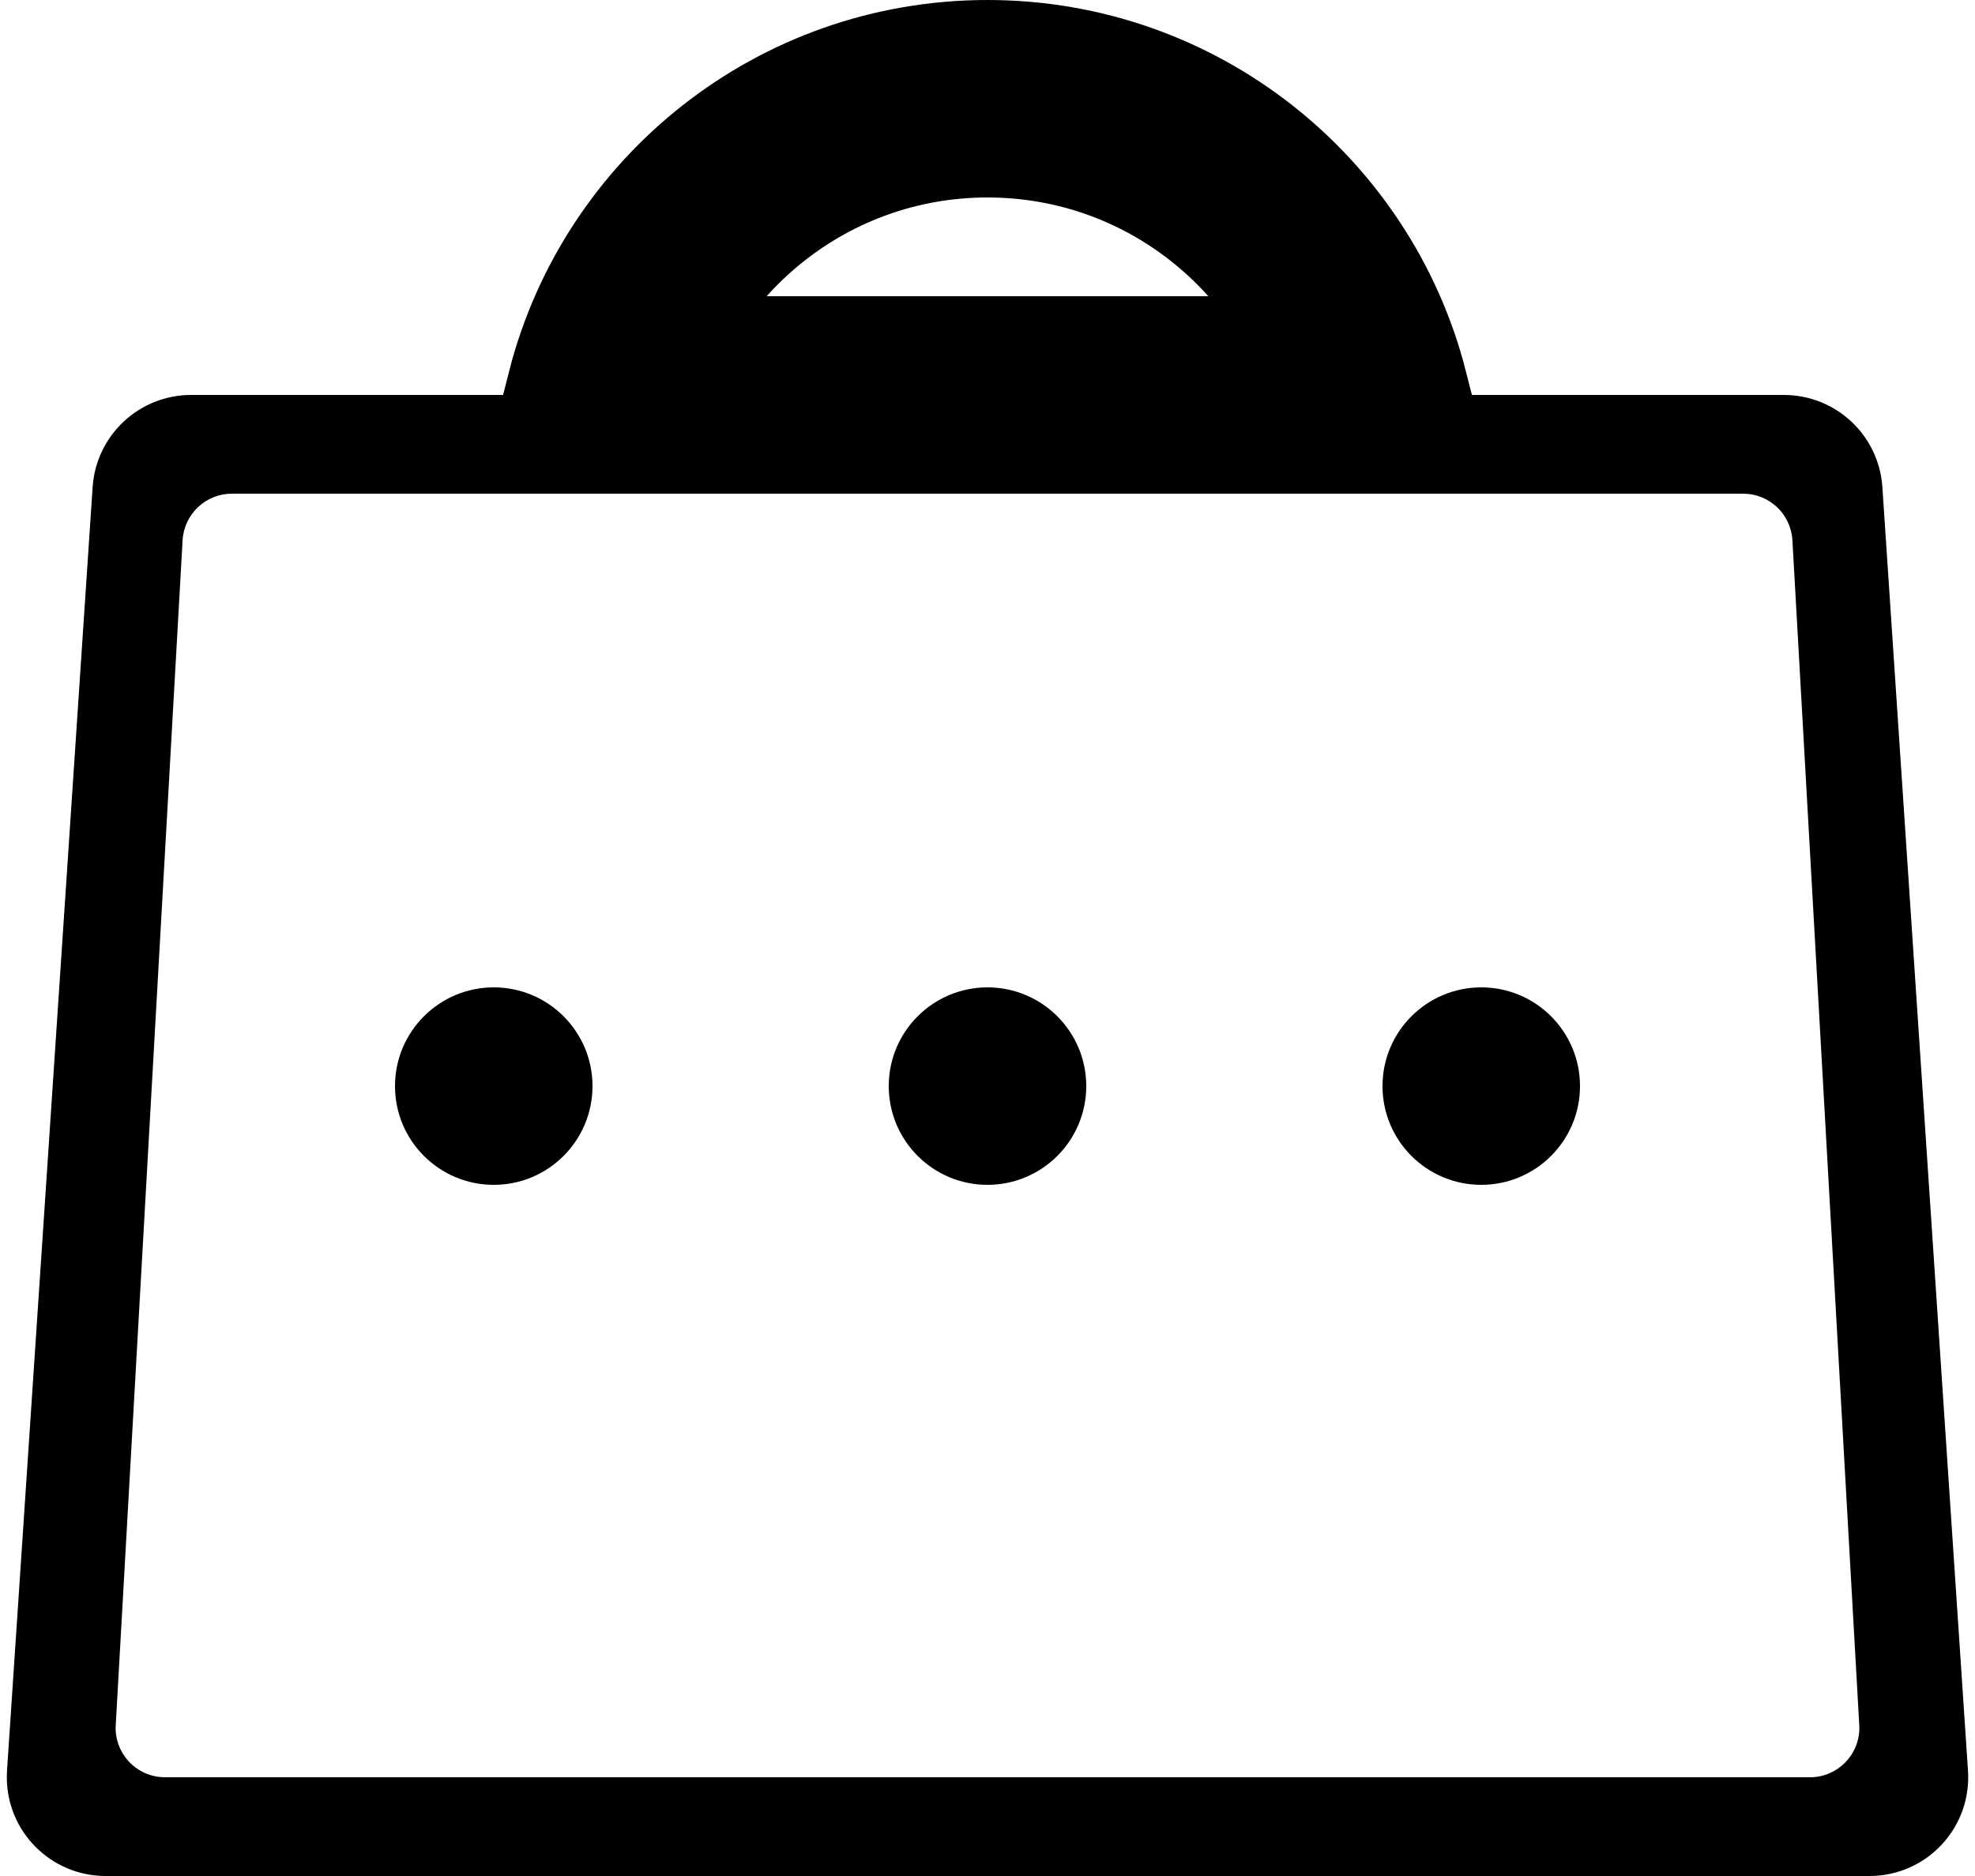 <?xml version="1.0" encoding="UTF-8"?>
<svg width="20px" height="19px" viewBox="0 0 20 19" version="1.1" xmlns="http://www.w3.org/2000/svg" xmlns:xlink="http://www.w3.org/1999/xlink">
    <!-- Generator: Sketch 51.2 (57519) - http://www.bohemiancoding.com/sketch -->
    <title>icon/待自提</title>
    <desc>Created with Sketch.</desc>
    <defs></defs>
    <g id="个人中心" stroke="none" stroke-width="1" fill="none" fill-rule="evenodd">
        <g transform="translate(-350, -403)" id="icon/待自提">
            <g transform="translate(348, 401)">
                <g id="Group-6">
                    <path d="M19.652,7 L4.348,7 C4.083,7 3.864,7.207 3.849,7.472 L3.172,19.472 C3.156,19.748 3.367,19.984 3.643,19.999 C3.652,20 3.662,20 3.671,20 L20.329,20 C20.605,20 20.829,19.776 20.829,19.5 C20.829,19.491 20.829,19.481 20.828,19.472 L20.151,7.472 C20.136,7.207 19.917,7 19.652,7 Z M3.936,6 L20.064,6 C20.591,6 21.027,6.408 21.062,6.933 L21.929,19.933 C21.966,20.485 21.549,20.961 20.998,20.998 C20.975,20.999 20.953,21 20.931,21 L3.069,21 C2.517,21 2.069,20.552 2.069,20 C2.069,19.978 2.07,19.956 2.071,19.933 L2.938,6.933 C2.973,6.408 3.409,6 3.936,6 Z" id="Rectangle-2" fill="#000000" fill-rule="nonzero"></path>
                    <circle id="Oval-7" fill="#000000" cx="7" cy="13" r="1"></circle>
                    <circle id="Oval-7-Copy" fill="#000000" cx="12" cy="13" r="1"></circle>
                    <circle id="Oval-7-Copy-2" fill="#000000" cx="17" cy="13" r="1"></circle>
                    <path d="M15.874,6 C15.43,4.275 13.864,3 12,3 C10.136,3 8.57,4.275 8.126,6 L15.874,6 Z" id="Oval-8" stroke="#000000" stroke-width="2"></path>
                </g>
            </g>
        </g>
    </g>
</svg>